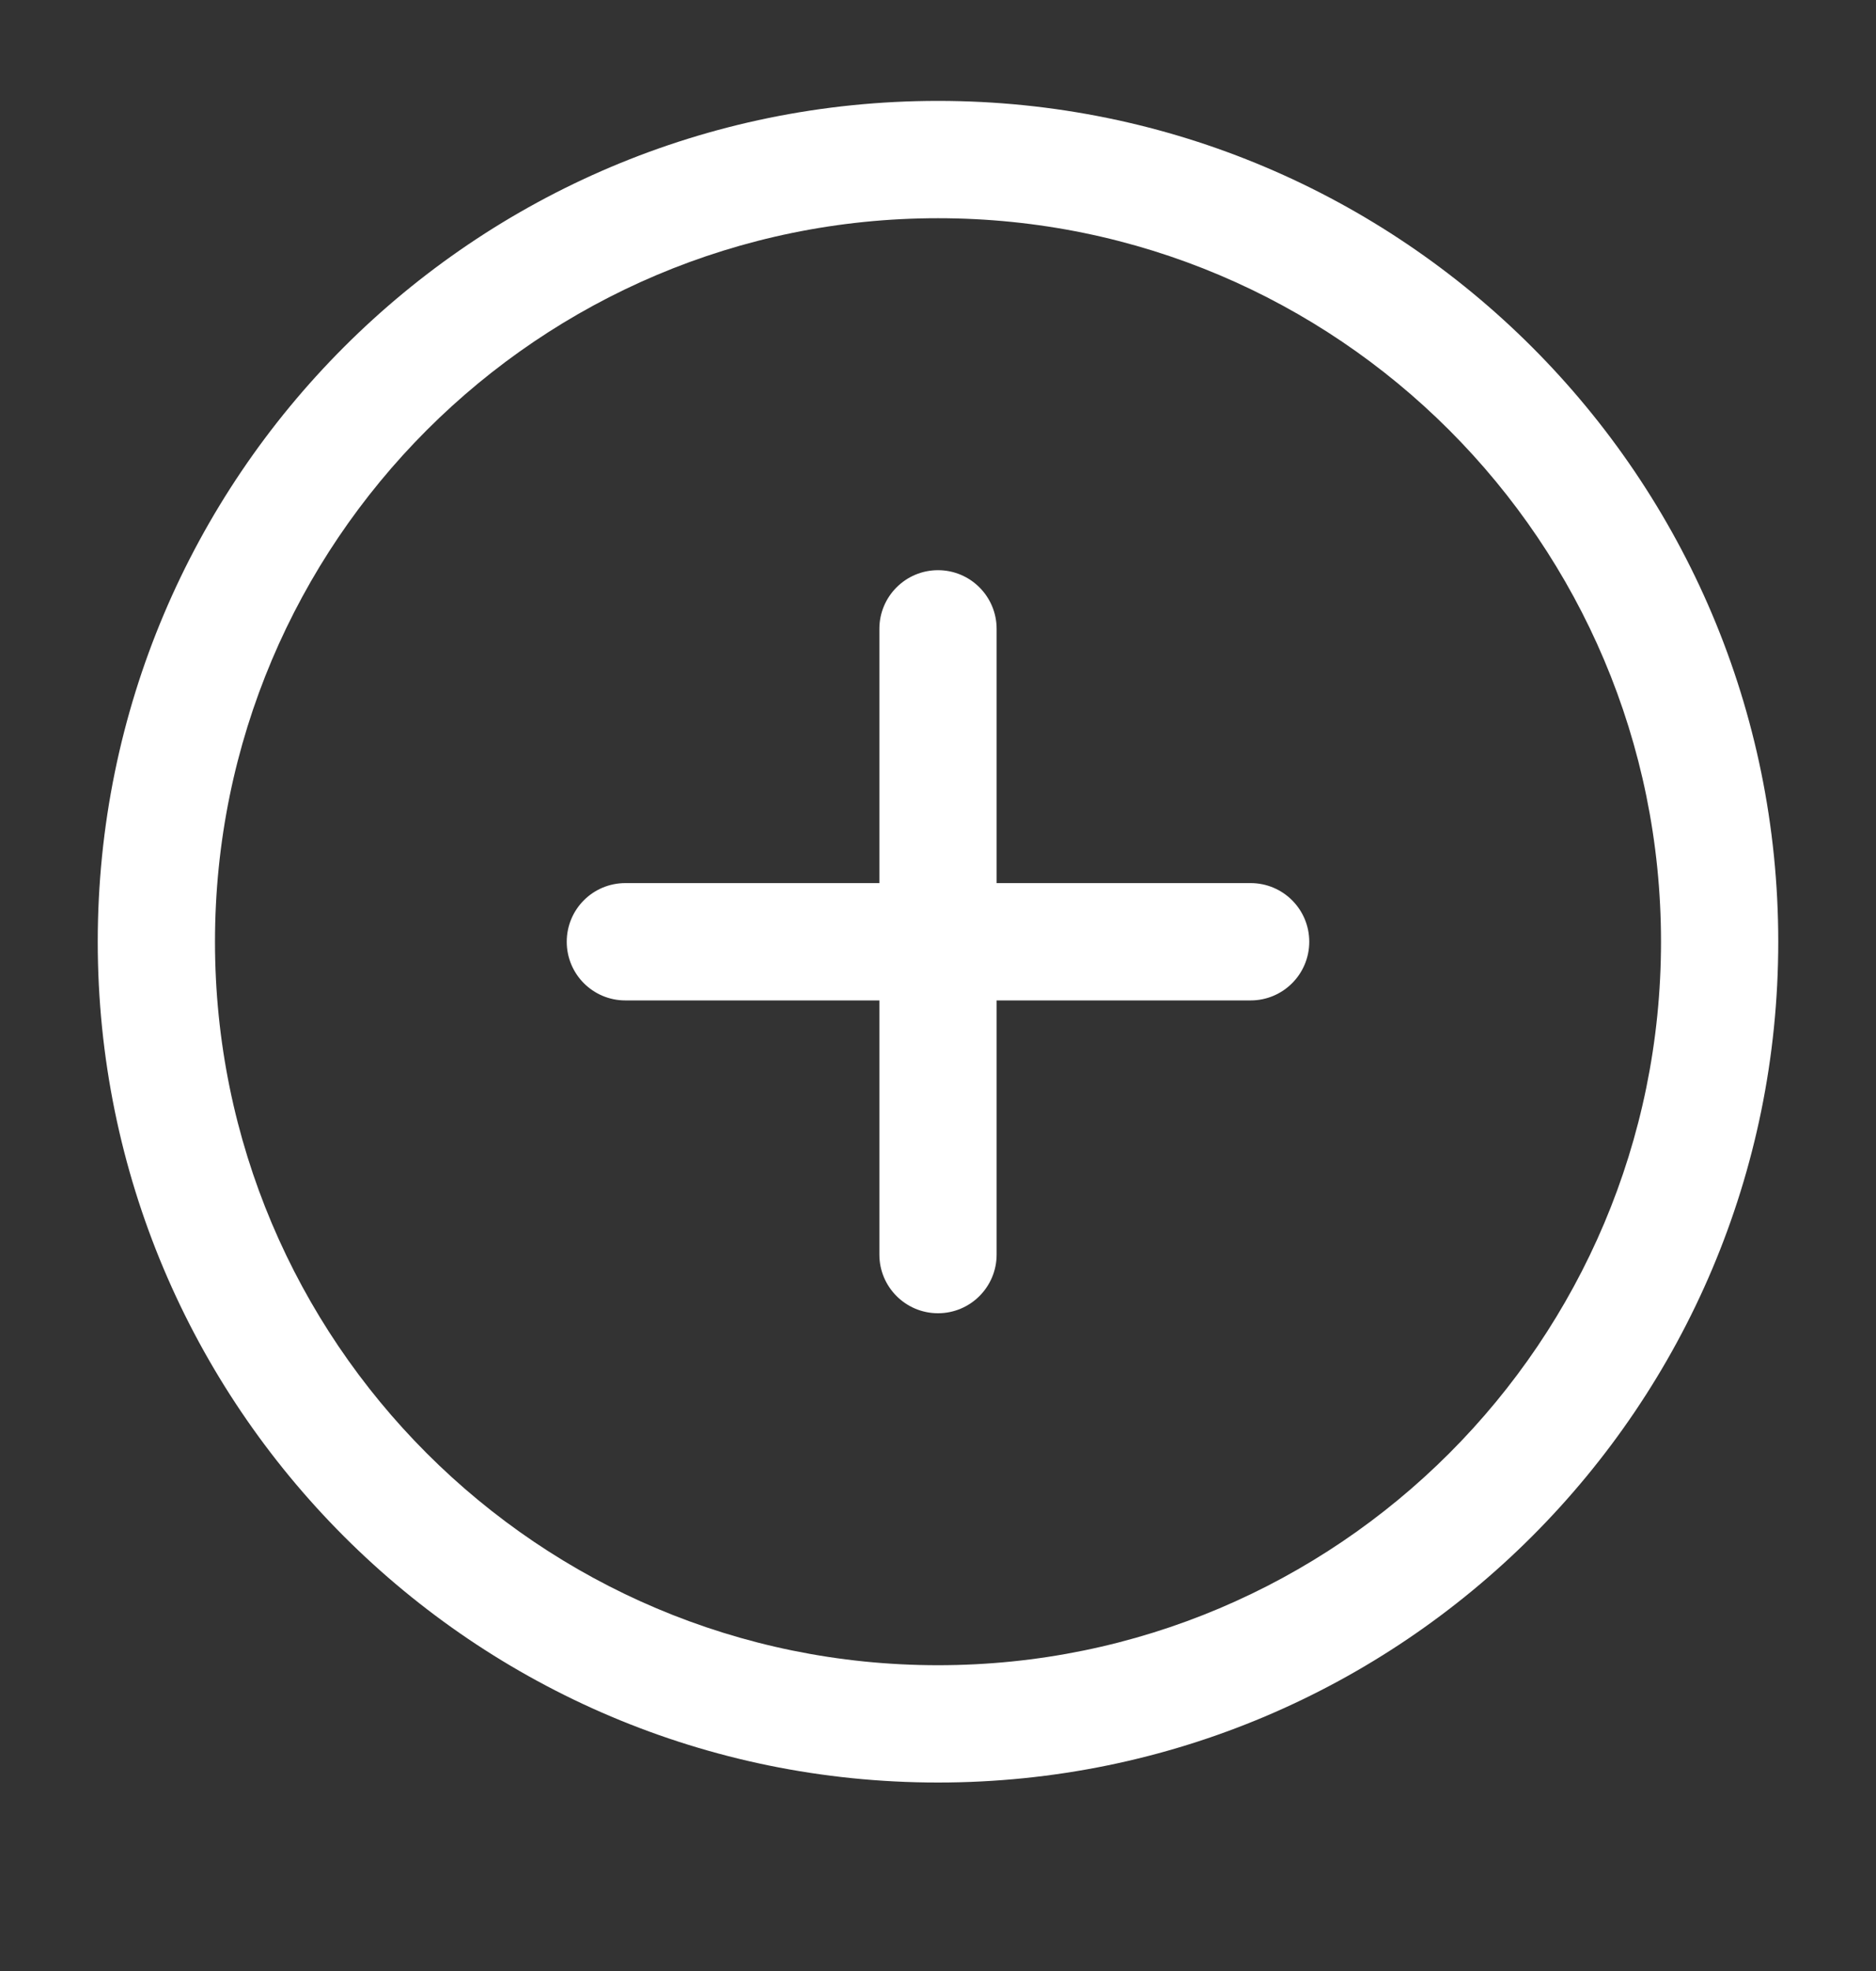 <svg width="20" height="21" viewBox="0 0 20 21" fill="none" xmlns="http://www.w3.org/2000/svg">
<rect x="0" y="0" width="20" height="21" fill="#333333" stroke="none"/>
<path fill-rule="evenodd" clip-rule="evenodd" d="M10 2.325C5.743 2.325 2.292 5.776 2.292 10.034C2.292 14.291 5.743 17.742 10 17.742C14.257 17.742 17.708 14.291 17.708 10.034C17.708 5.776 14.257 2.325 10 2.325ZM1.042 10.034C1.042 5.086 5.052 1.075 10 1.075C14.947 1.075 18.958 5.086 18.958 10.034C18.958 14.981 14.947 18.992 10 18.992C5.052 18.992 1.042 14.981 1.042 10.034ZM10 6.075C10.345 6.075 10.625 6.355 10.625 6.7V9.409H13.333C13.678 9.409 13.958 9.688 13.958 10.034C13.958 10.379 13.678 10.659 13.333 10.659H10.625V13.367C10.625 13.712 10.345 13.992 10 13.992C9.655 13.992 9.375 13.712 9.375 13.367V10.659H6.667C6.321 10.659 6.042 10.379 6.042 10.034C6.042 9.688 6.321 9.409 6.667 9.409H9.375V6.7C9.375 6.355 9.655 6.075 10 6.075Z" fill="white"/>
</svg>
